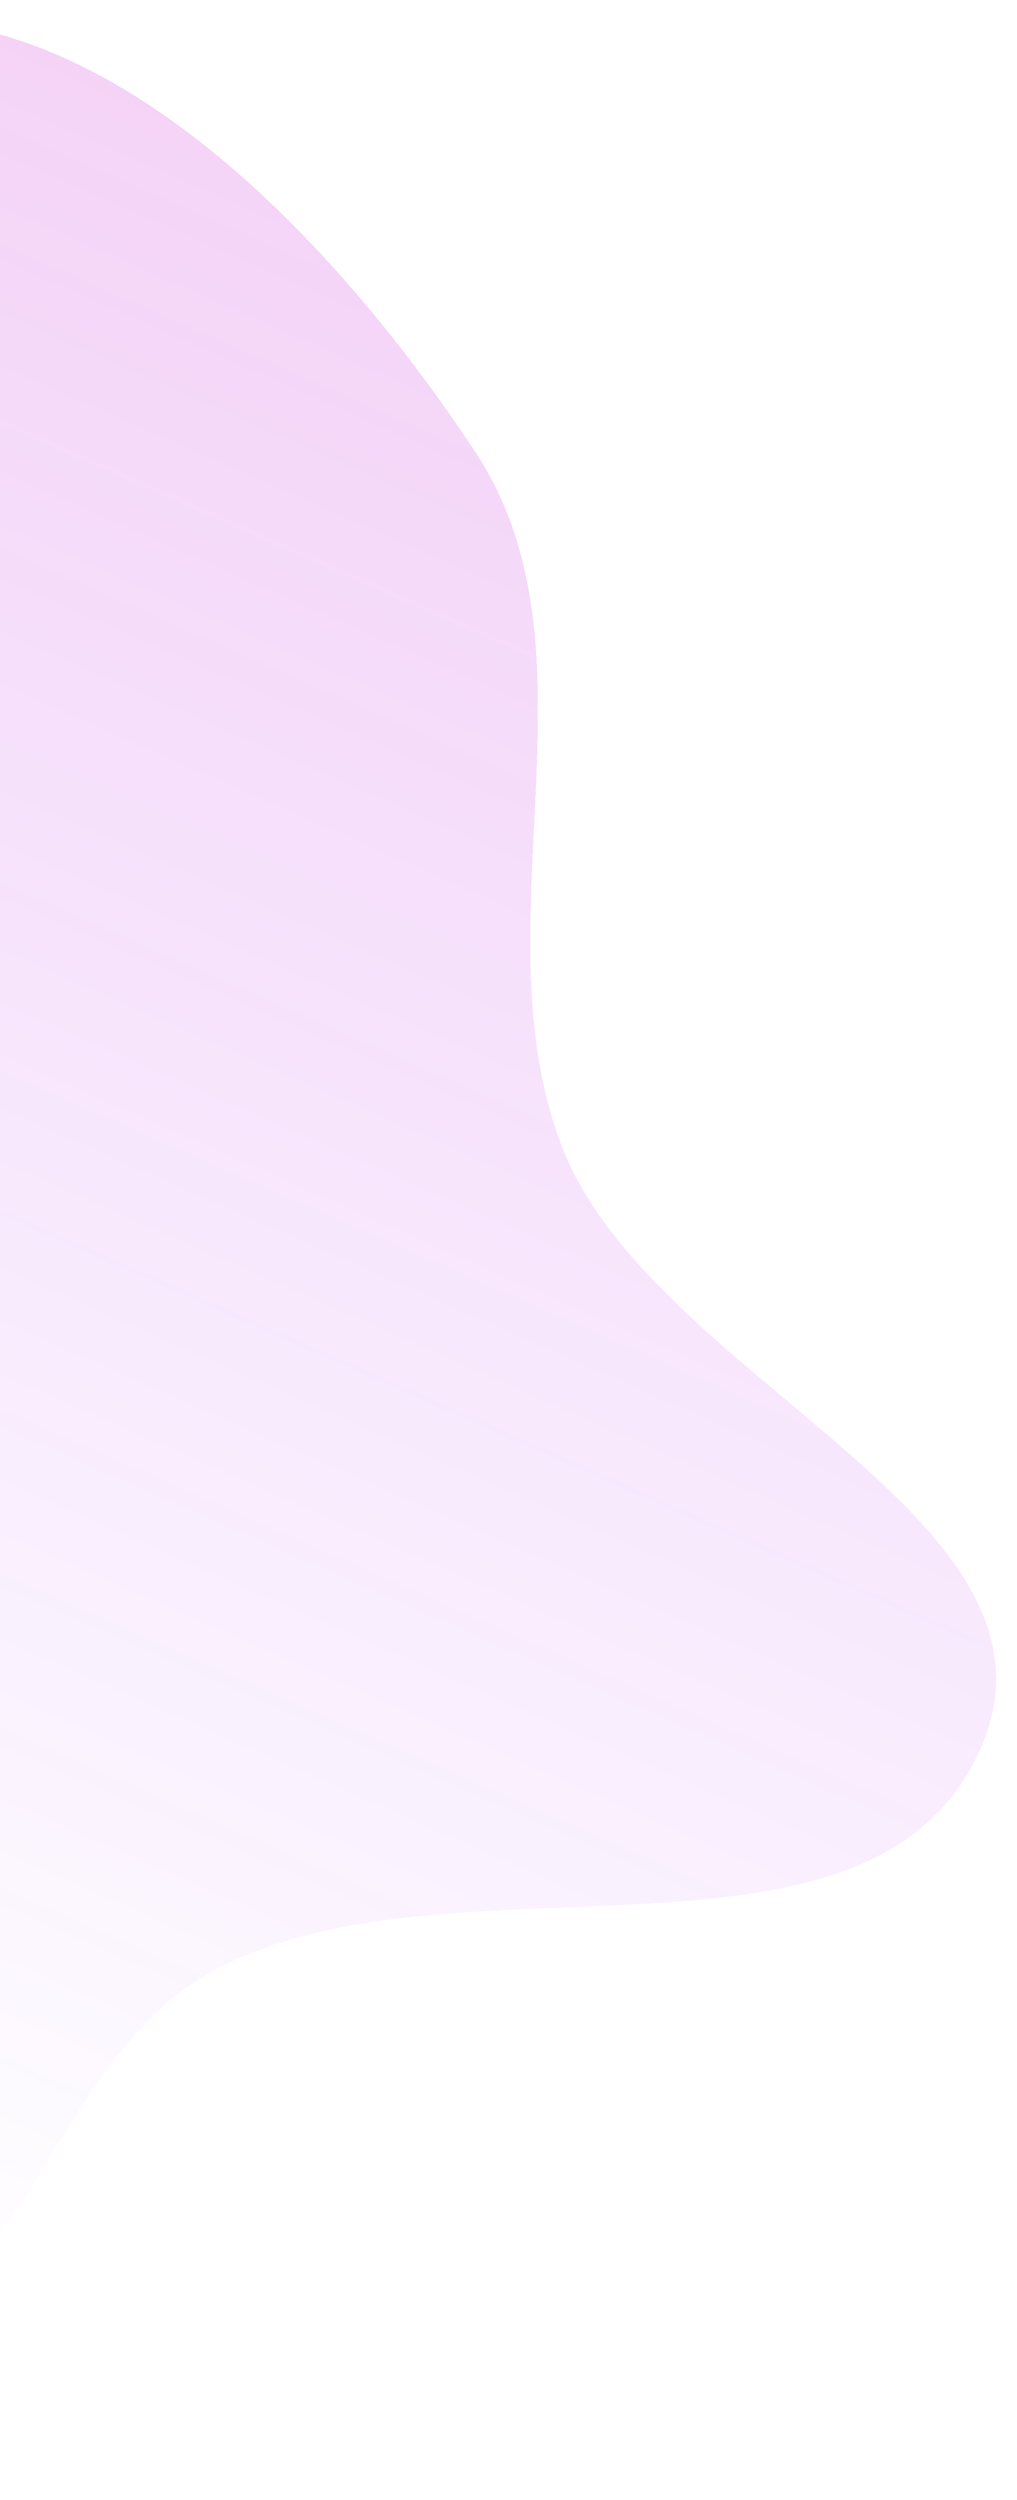 <svg width="217" height="533" viewBox="0 0 217 533" fill="none" xmlns="http://www.w3.org/2000/svg">
<g opacity="0.2" filter="url(#filter0_d_1244_12552)">
<path fill-rule="evenodd" clip-rule="evenodd" d="M-259.591 452.926C-287.265 416.126 -287.626 367.776 -295.311 322.364C-303.923 271.471 -340.944 210.311 -307.281 171.108C-271.347 129.259 -193.412 178.567 -146.674 149.264C-93.859 116.151 -98.382 15.957 -37.631 2.049C17.447 -10.561 70.377 45.361 101.474 92.454C129.498 134.892 101.494 193.468 120.042 240.826C139.357 290.139 230.221 319.424 209.481 368.211C186.737 421.711 96.588 388.525 45.468 416.247C14.465 433.059 7.89 476.918 -22.852 494.202C-59.913 515.039 -102.573 530.307 -144.426 523.01C-189.634 515.128 -232.03 489.577 -259.591 452.926Z" fill="url(#paint0_linear_1244_12552)" shape-rendering="crispEdges"/>
</g>
<defs>
<filter id="filter0_d_1244_12552" x="-325.169" y="0.243" width="541.708" height="532.616" filterUnits="userSpaceOnUse" color-interpolation-filters="sRGB">
<feFlood flood-opacity="0" result="BackgroundImageFix"/>
<feColorMatrix in="SourceAlpha" type="matrix" values="0 0 0 0 0 0 0 0 0 0 0 0 0 0 0 0 0 0 127 0" result="hardAlpha"/>
<feOffset dy="4"/>
<feGaussianBlur stdDeviation="2"/>
<feComposite in2="hardAlpha" operator="out"/>
<feColorMatrix type="matrix" values="0 0 0 0 0 0 0 0 0 0 0 0 0 0 0 0 0 0 0.25 0"/>
<feBlend mode="normal" in2="BackgroundImageFix" result="effect1_dropShadow_1244_12552"/>
<feBlend mode="normal" in="SourceGraphic" in2="effect1_dropShadow_1244_12552" result="shape"/>
</filter>
<linearGradient id="paint0_linear_1244_12552" x1="98.5" y1="-35.5" x2="-114.021" y2="448.055" gradientUnits="userSpaceOnUse">
<stop stop-color="#C800C8"/>
<stop offset="1" stop-color="#9600FF" stop-opacity="0"/>
</linearGradient>
</defs>
</svg>
